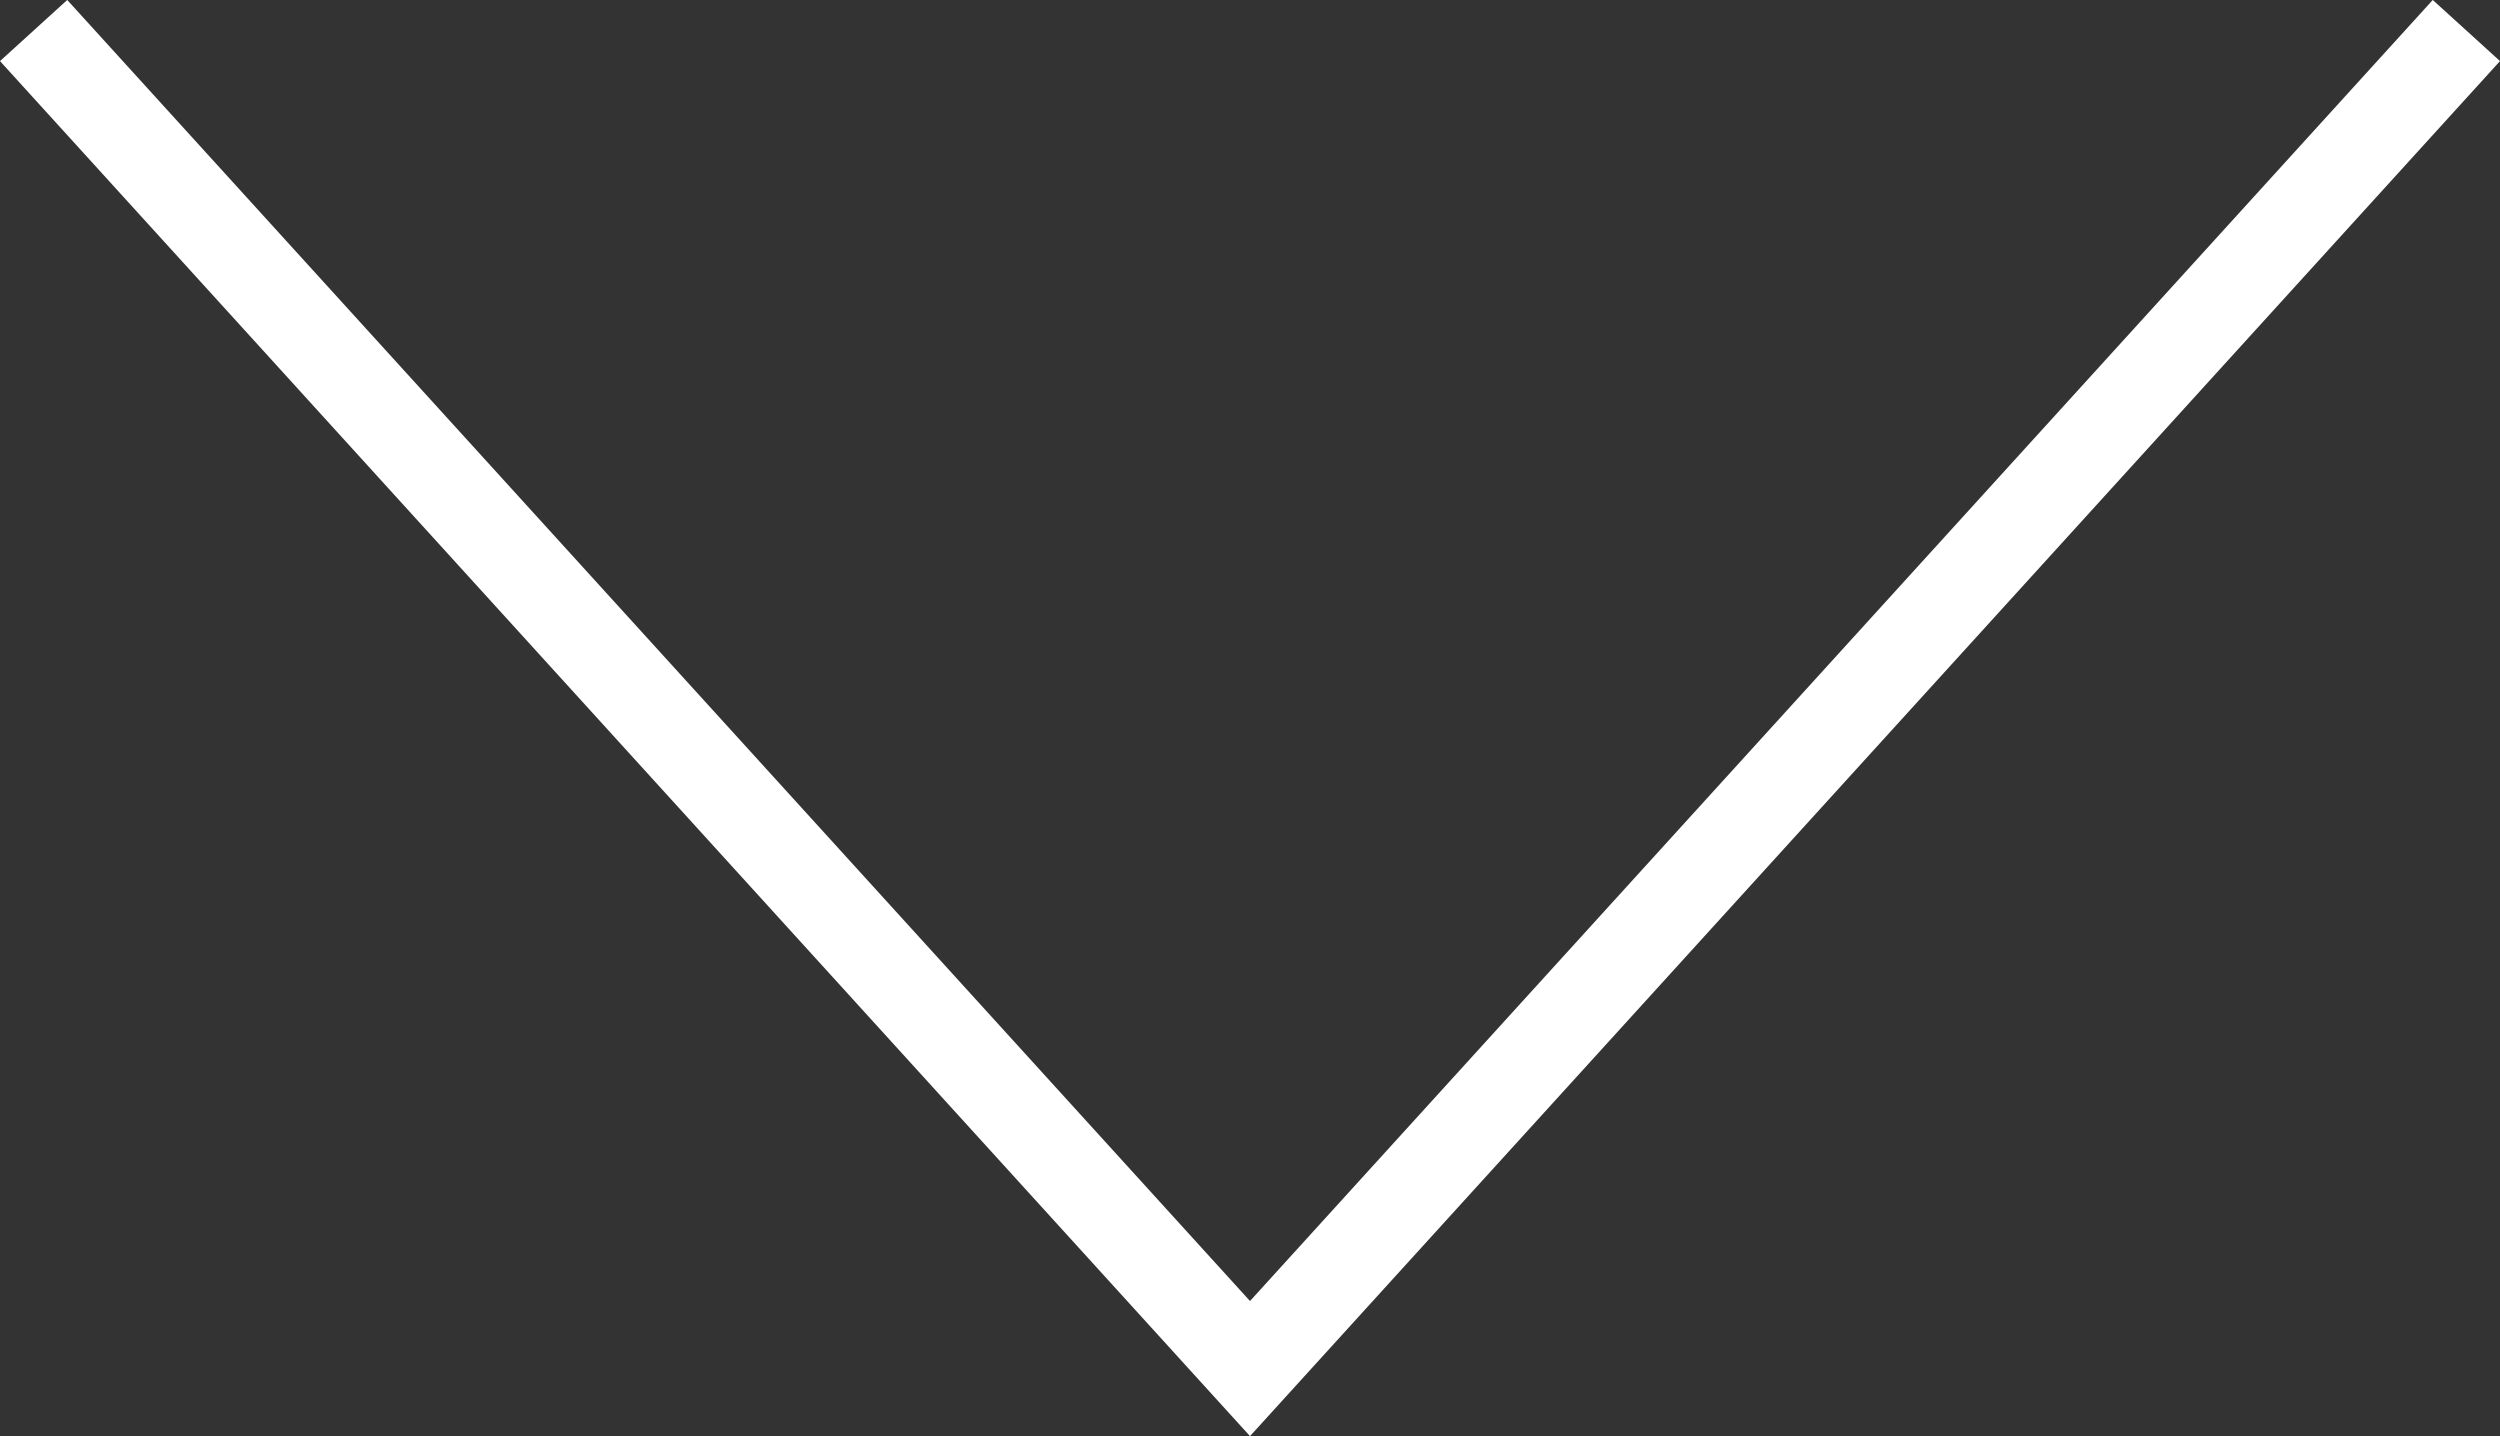 <svg xmlns="http://www.w3.org/2000/svg" width="27.512" height="15.804" viewBox="0 0 27.512 15.804">
  <rect x="0" y="0" width="27.512" height="15.804" fill="#333333" stroke="none"/>
  <path id="Path_377940" data-name="Path 377940" d="M-3200.969-8197.821l13.386,14.725,13.386-14.725" transform="translate(3201.339 8198.157)" fill="none" stroke="#fff" stroke-width="1"/>
</svg>
